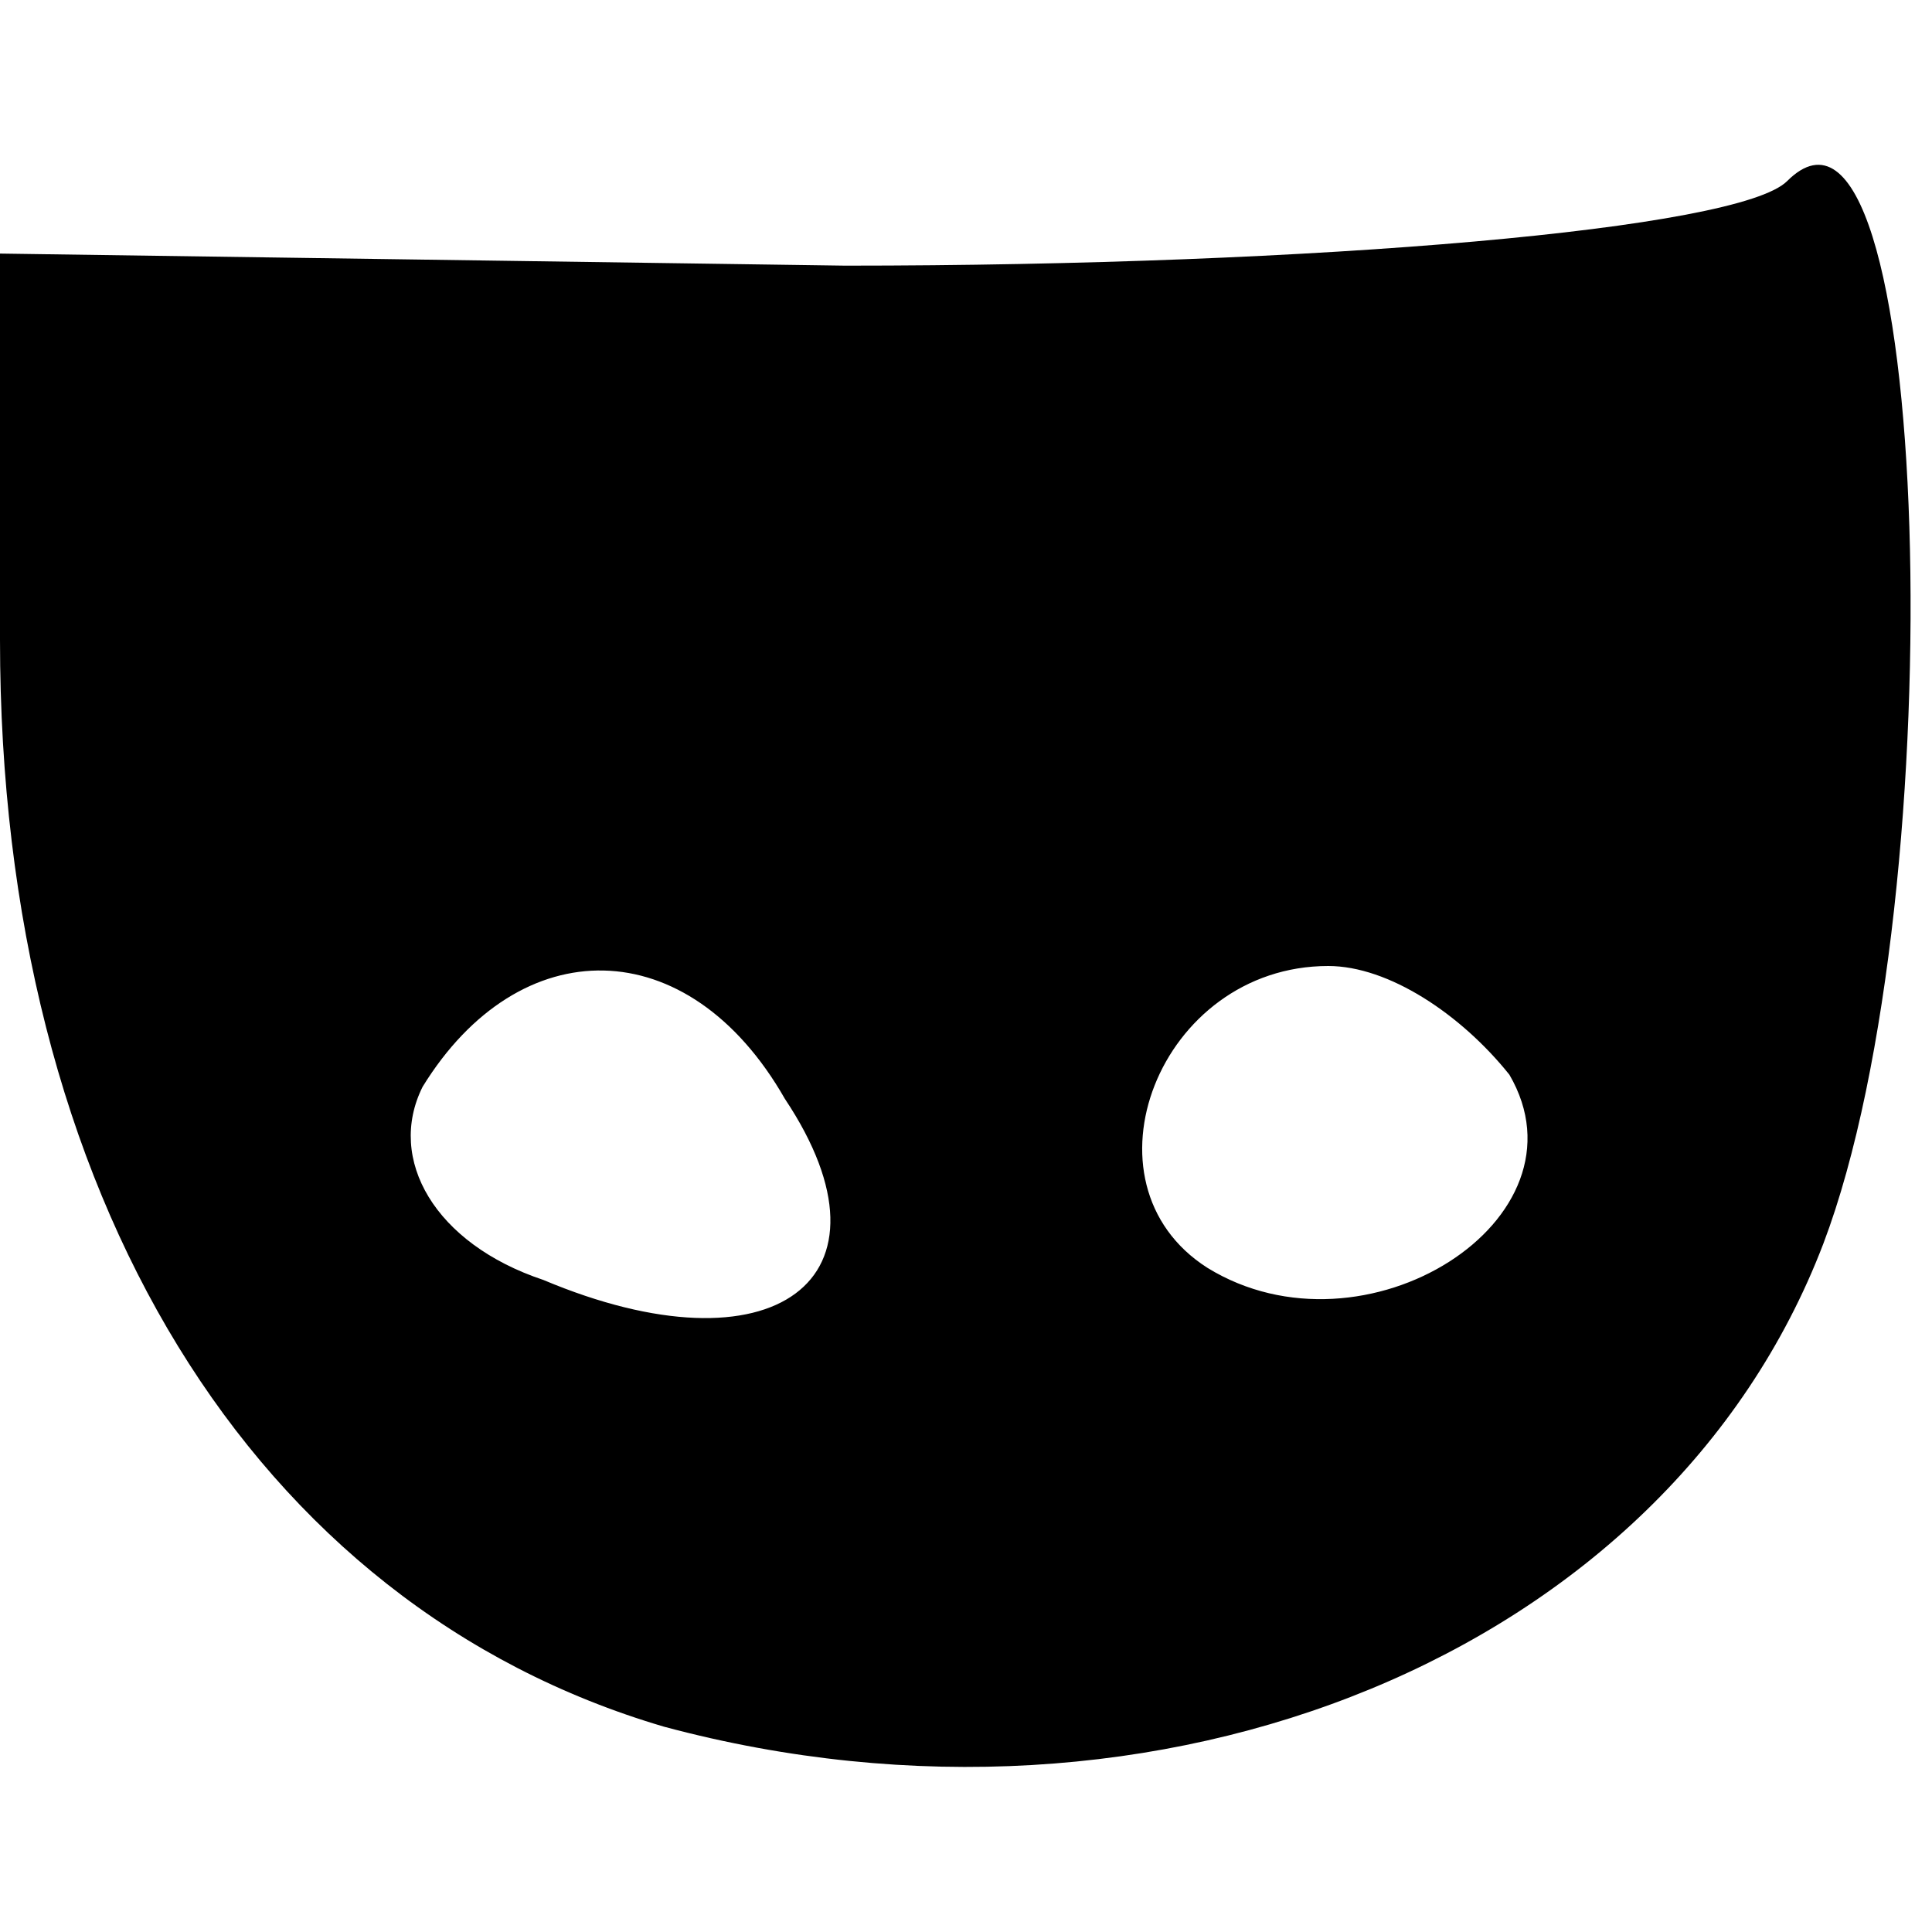 <?xml version="1.0" standalone="no"?>
<!DOCTYPE svg PUBLIC "-//W3C//DTD SVG 20010904//EN"
 "http://www.w3.org/TR/2001/REC-SVG-20010904/DTD/svg10.dtd">
<svg version="1.0" xmlns="http://www.w3.org/2000/svg"
 width="16pt" height="16pt" viewBox="0 0 16 16"
 preserveAspectRatio="xMidYMid meet">

<g transform="translate(0,16) scale(0.1,-0.1)"
fill="#000000" stroke="none">
<path d="M148 145 c-4 -4 -39 -7 -78 -7 l-70 1 0 -32 c0 -46 21 -80 55 -90 41
-11 83 6 96 40 11 29 9 100 -3 88z m-83 -76 c10 -15 -1 -23 -20 -15 -9 3 -13
10 -10 16 8 13 22 13 30 -1z m60 2 c7 -12 -12 -24 -25 -16 -11 7 -4 25 10 25
5 0 11 -4 15 -9z"/>
</g>
</svg>
